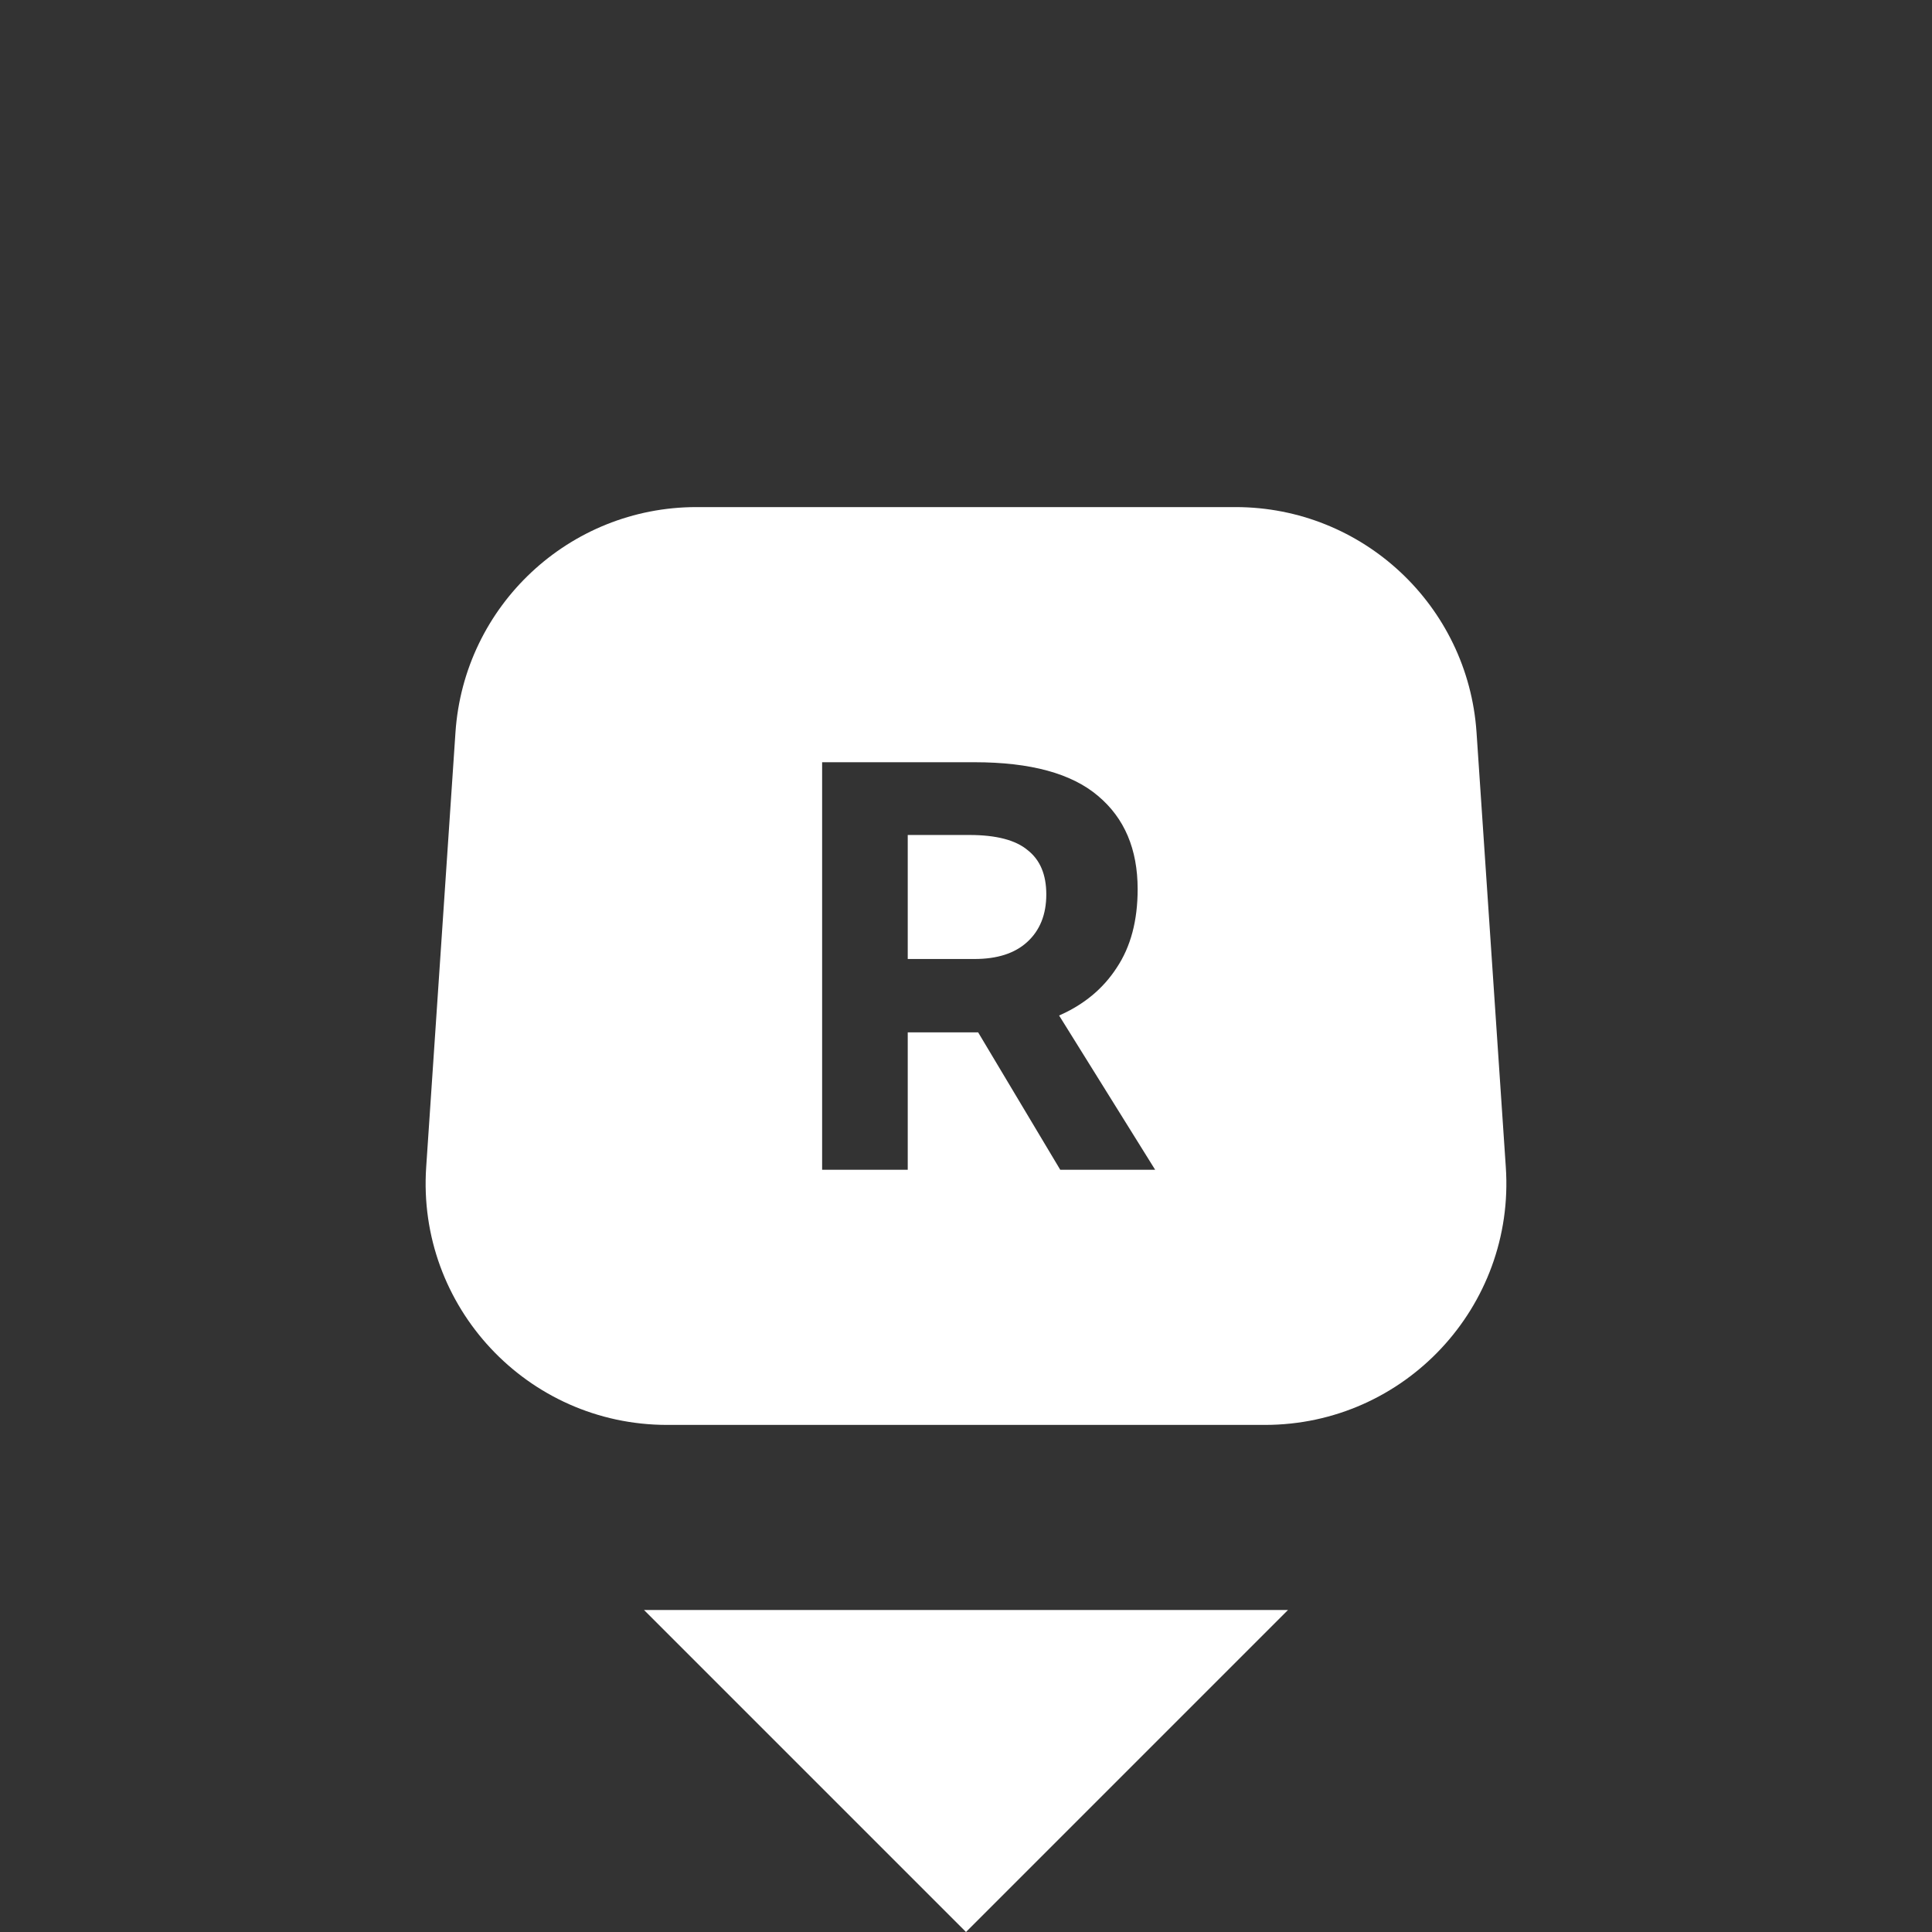 <svg width="32" height="32" viewBox="0 0 32 32" fill="none" xmlns="http://www.w3.org/2000/svg">
<rect x="0" y="0" width="32" height="32" fill="#333333" stroke="none"/>
<path d="M21.333 26.667H10.667L16 32L21.333 26.667Z" fill="white"/>
<path fill-rule="evenodd" clip-rule="evenodd" d="M11.535 8.399C9.431 8.399 7.686 10.03 7.544 12.13L7.059 19.331C6.903 21.641 8.734 23.601 11.05 23.601H20.951C23.266 23.601 25.097 21.641 24.941 19.331L24.456 12.13C24.314 10.03 22.569 8.399 20.465 8.399H11.535ZM17.561 19.375H19.133L17.542 16.82C17.953 16.64 18.271 16.376 18.496 16.029C18.728 15.682 18.843 15.248 18.843 14.727C18.843 14.065 18.625 13.551 18.188 13.184C17.751 12.811 17.069 12.625 16.143 12.625H13.617V19.375H15.035V17.099H16.037H16.201L17.561 19.375ZM15.035 15.884V13.83H16.057C16.5 13.83 16.822 13.914 17.021 14.081C17.227 14.242 17.33 14.486 17.33 14.814C17.33 15.148 17.224 15.412 17.011 15.605C16.806 15.791 16.516 15.884 16.143 15.884H15.035Z" fill="white"/>
</svg>
